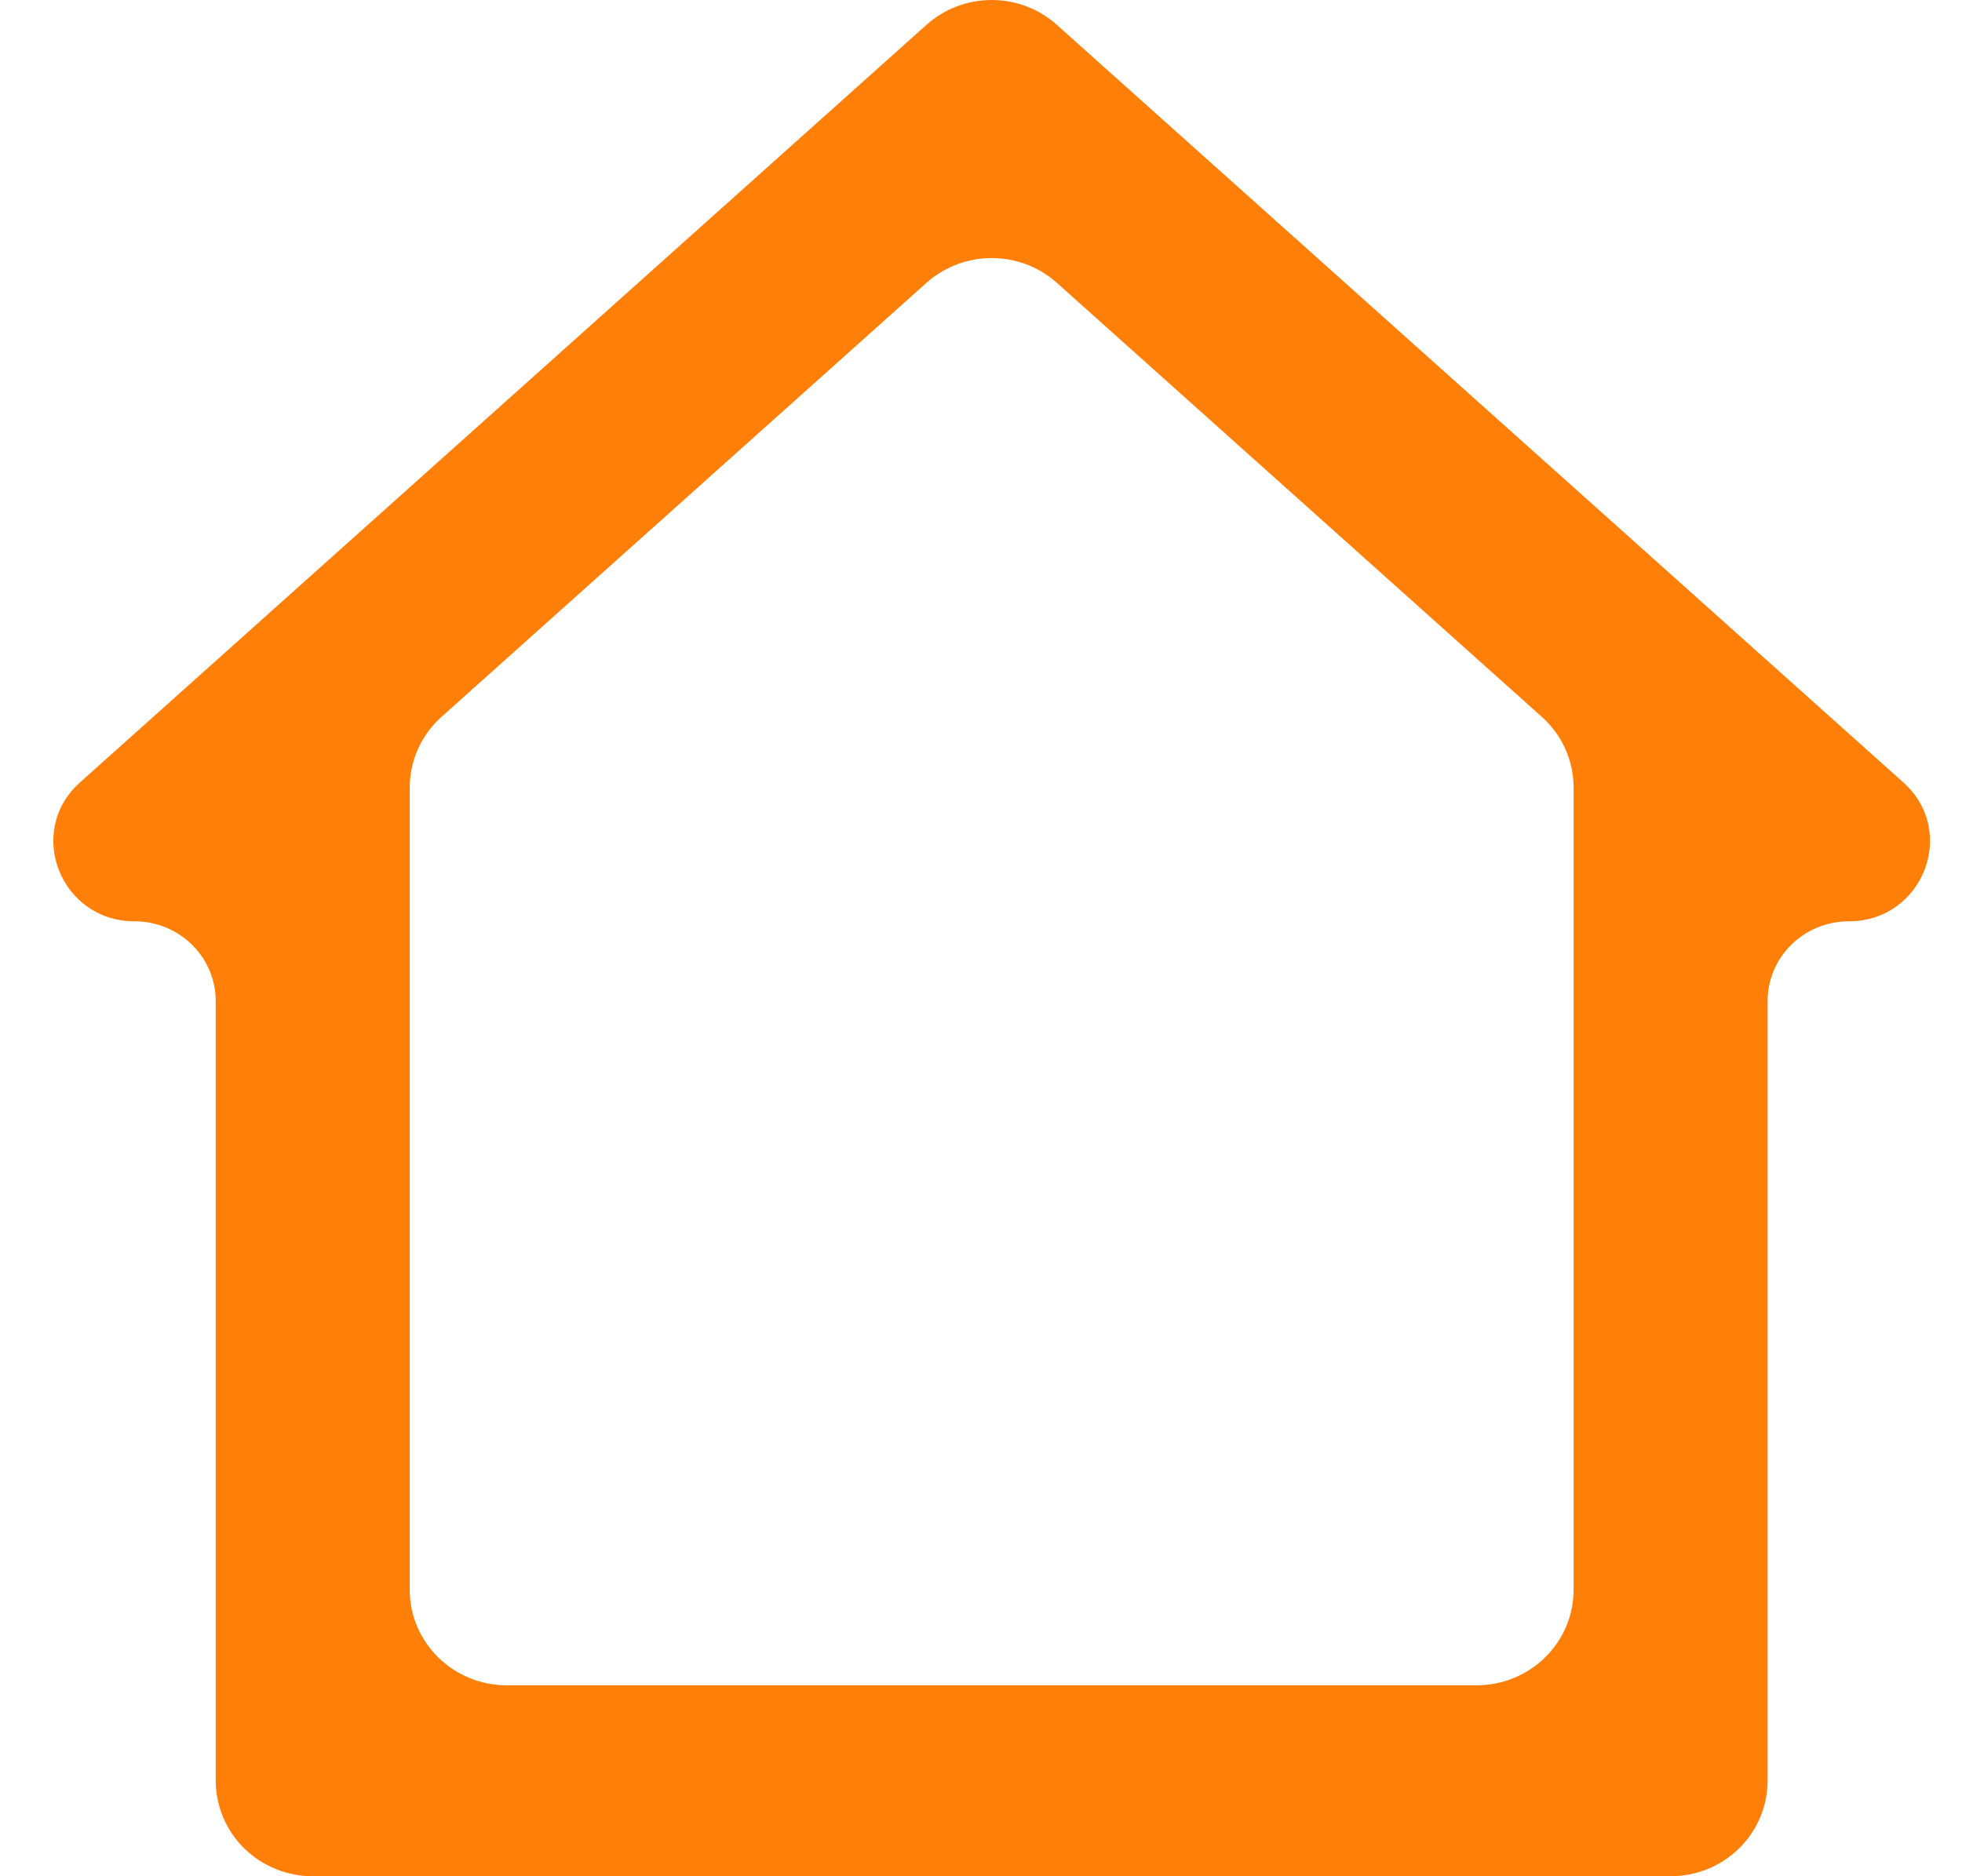 <svg width="23" height="22" viewBox="0 0 23 22" fill="none" xmlns="http://www.w3.org/2000/svg">
<path d="M4.803 18.641C4.803 19.259 5.312 19.761 5.94 19.761H17.31C17.938 19.761 18.447 19.259 18.447 18.641V9.235C18.447 8.919 18.312 8.619 18.075 8.406L12.39 3.317C11.956 2.929 11.294 2.929 10.86 3.317L5.175 8.406C4.938 8.619 4.803 8.919 4.803 9.235V18.641ZM19.584 22H3.666C3.364 22 3.075 21.882 2.862 21.672C2.649 21.462 2.529 21.177 2.529 20.88V11.74C2.529 11.222 2.103 10.803 1.578 10.803C0.709 10.803 0.295 9.749 0.938 9.174L10.86 0.292C11.069 0.104 11.342 0 11.625 0C11.908 0 12.181 0.104 12.39 0.292L22.312 9.174C22.955 9.749 22.541 10.803 21.672 10.803C21.147 10.803 20.721 11.222 20.721 11.74V20.88C20.721 21.177 20.601 21.462 20.388 21.672C20.175 21.882 19.886 22 19.584 22Z" fill="#FF7F08"/>
</svg>
